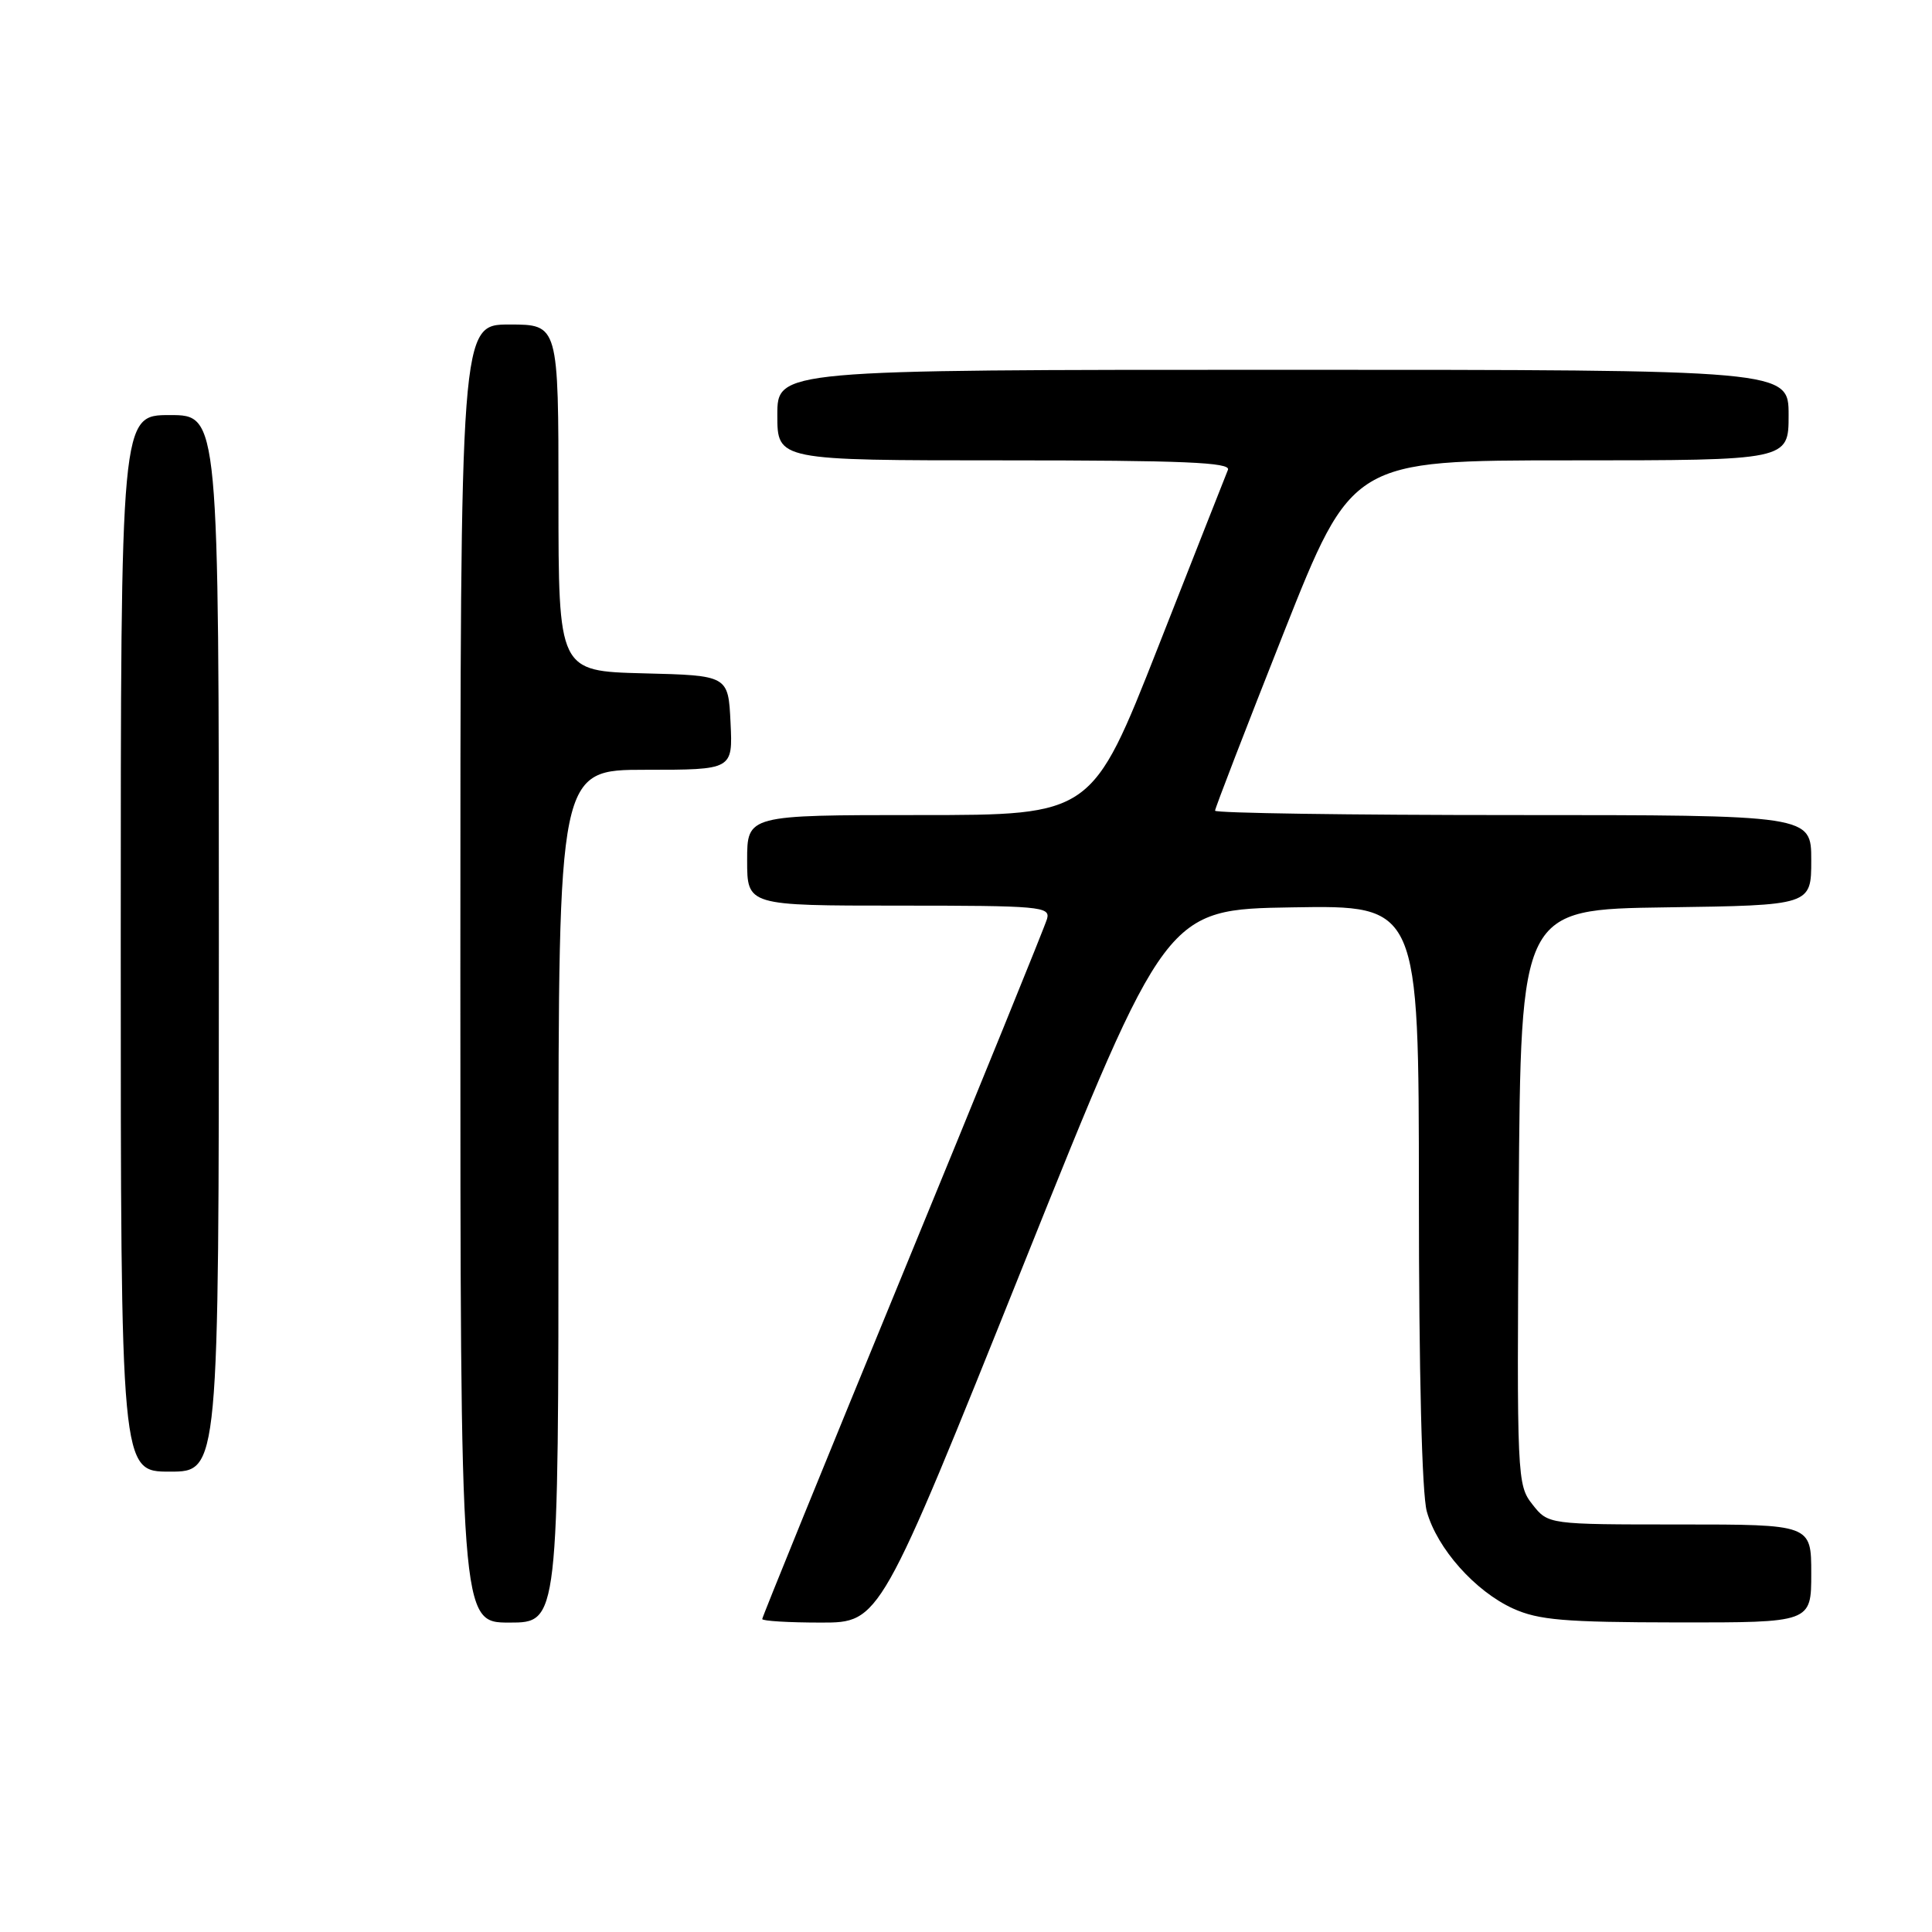<?xml version="1.0" encoding="UTF-8" standalone="no"?>
<!DOCTYPE svg PUBLIC "-//W3C//DTD SVG 1.1//EN" "http://www.w3.org/Graphics/SVG/1.1/DTD/svg11.dtd" >
<svg xmlns="http://www.w3.org/2000/svg" xmlns:xlink="http://www.w3.org/1999/xlink" version="1.1" viewBox="0 0 256 256">
 <g >
 <path fill="currentColor"
d=" M 74.00 158.50 C 74.00 102.00 74.00 102.00 85.55 102.00 C 97.10 102.00 97.10 102.00 96.80 95.75 C 96.50 89.50 96.50 89.50 85.25 89.22 C 74.00 88.93 74.00 88.93 74.00 65.97 C 74.00 43.00 74.00 43.00 67.50 43.00 C 61.00 43.00 61.00 43.00 61.00 129.00 C 61.00 215.00 61.00 215.00 67.50 215.00 C 74.00 215.00 74.00 215.00 74.00 158.50 Z  M 135.55 167.75 C 154.50 120.50 154.50 120.50 171.25 120.23 C 188.00 119.95 188.00 119.95 188.01 158.23 C 188.01 181.85 188.41 197.95 189.06 200.28 C 190.43 205.19 195.45 210.84 200.49 213.14 C 203.88 214.67 207.25 214.96 222.25 214.98 C 240.00 215.00 240.00 215.00 240.00 208.50 C 240.00 202.00 240.00 202.00 222.57 202.00 C 205.15 202.00 205.15 202.00 203.06 199.35 C 201.02 196.76 200.98 195.90 201.24 158.60 C 201.50 120.50 201.50 120.50 220.75 120.23 C 240.00 119.96 240.00 119.96 240.00 113.98 C 240.00 108.00 240.00 108.00 200.50 108.00 C 178.78 108.00 161.00 107.74 161.00 107.42 C 161.00 107.10 165.08 96.53 170.07 83.92 C 179.15 61.00 179.15 61.00 208.07 61.00 C 237.00 61.00 237.00 61.00 237.00 55.00 C 237.00 49.00 237.00 49.00 170.00 49.00 C 103.00 49.00 103.00 49.00 103.00 55.00 C 103.00 61.00 103.00 61.00 133.11 61.00 C 156.80 61.00 163.11 61.27 162.71 62.25 C 162.43 62.94 158.26 73.51 153.45 85.75 C 144.69 108.00 144.69 108.00 121.85 108.00 C 99.00 108.00 99.00 108.00 99.00 114.00 C 99.00 120.00 99.00 120.00 119.12 120.00 C 137.80 120.00 139.20 120.12 138.74 121.75 C 138.47 122.71 129.86 143.88 119.62 168.78 C 109.38 193.68 101.00 214.27 101.00 214.53 C 101.00 214.79 104.51 215.00 108.80 215.00 C 116.60 215.00 116.60 215.00 135.55 167.75 Z  M 29.00 125.00 C 29.00 55.00 29.00 55.00 22.50 55.00 C 16.00 55.00 16.00 55.00 16.00 125.00 C 16.00 195.00 16.00 195.00 22.50 195.00 C 29.00 195.00 29.00 195.00 29.00 125.00 Z "/>
</g>
</svg>